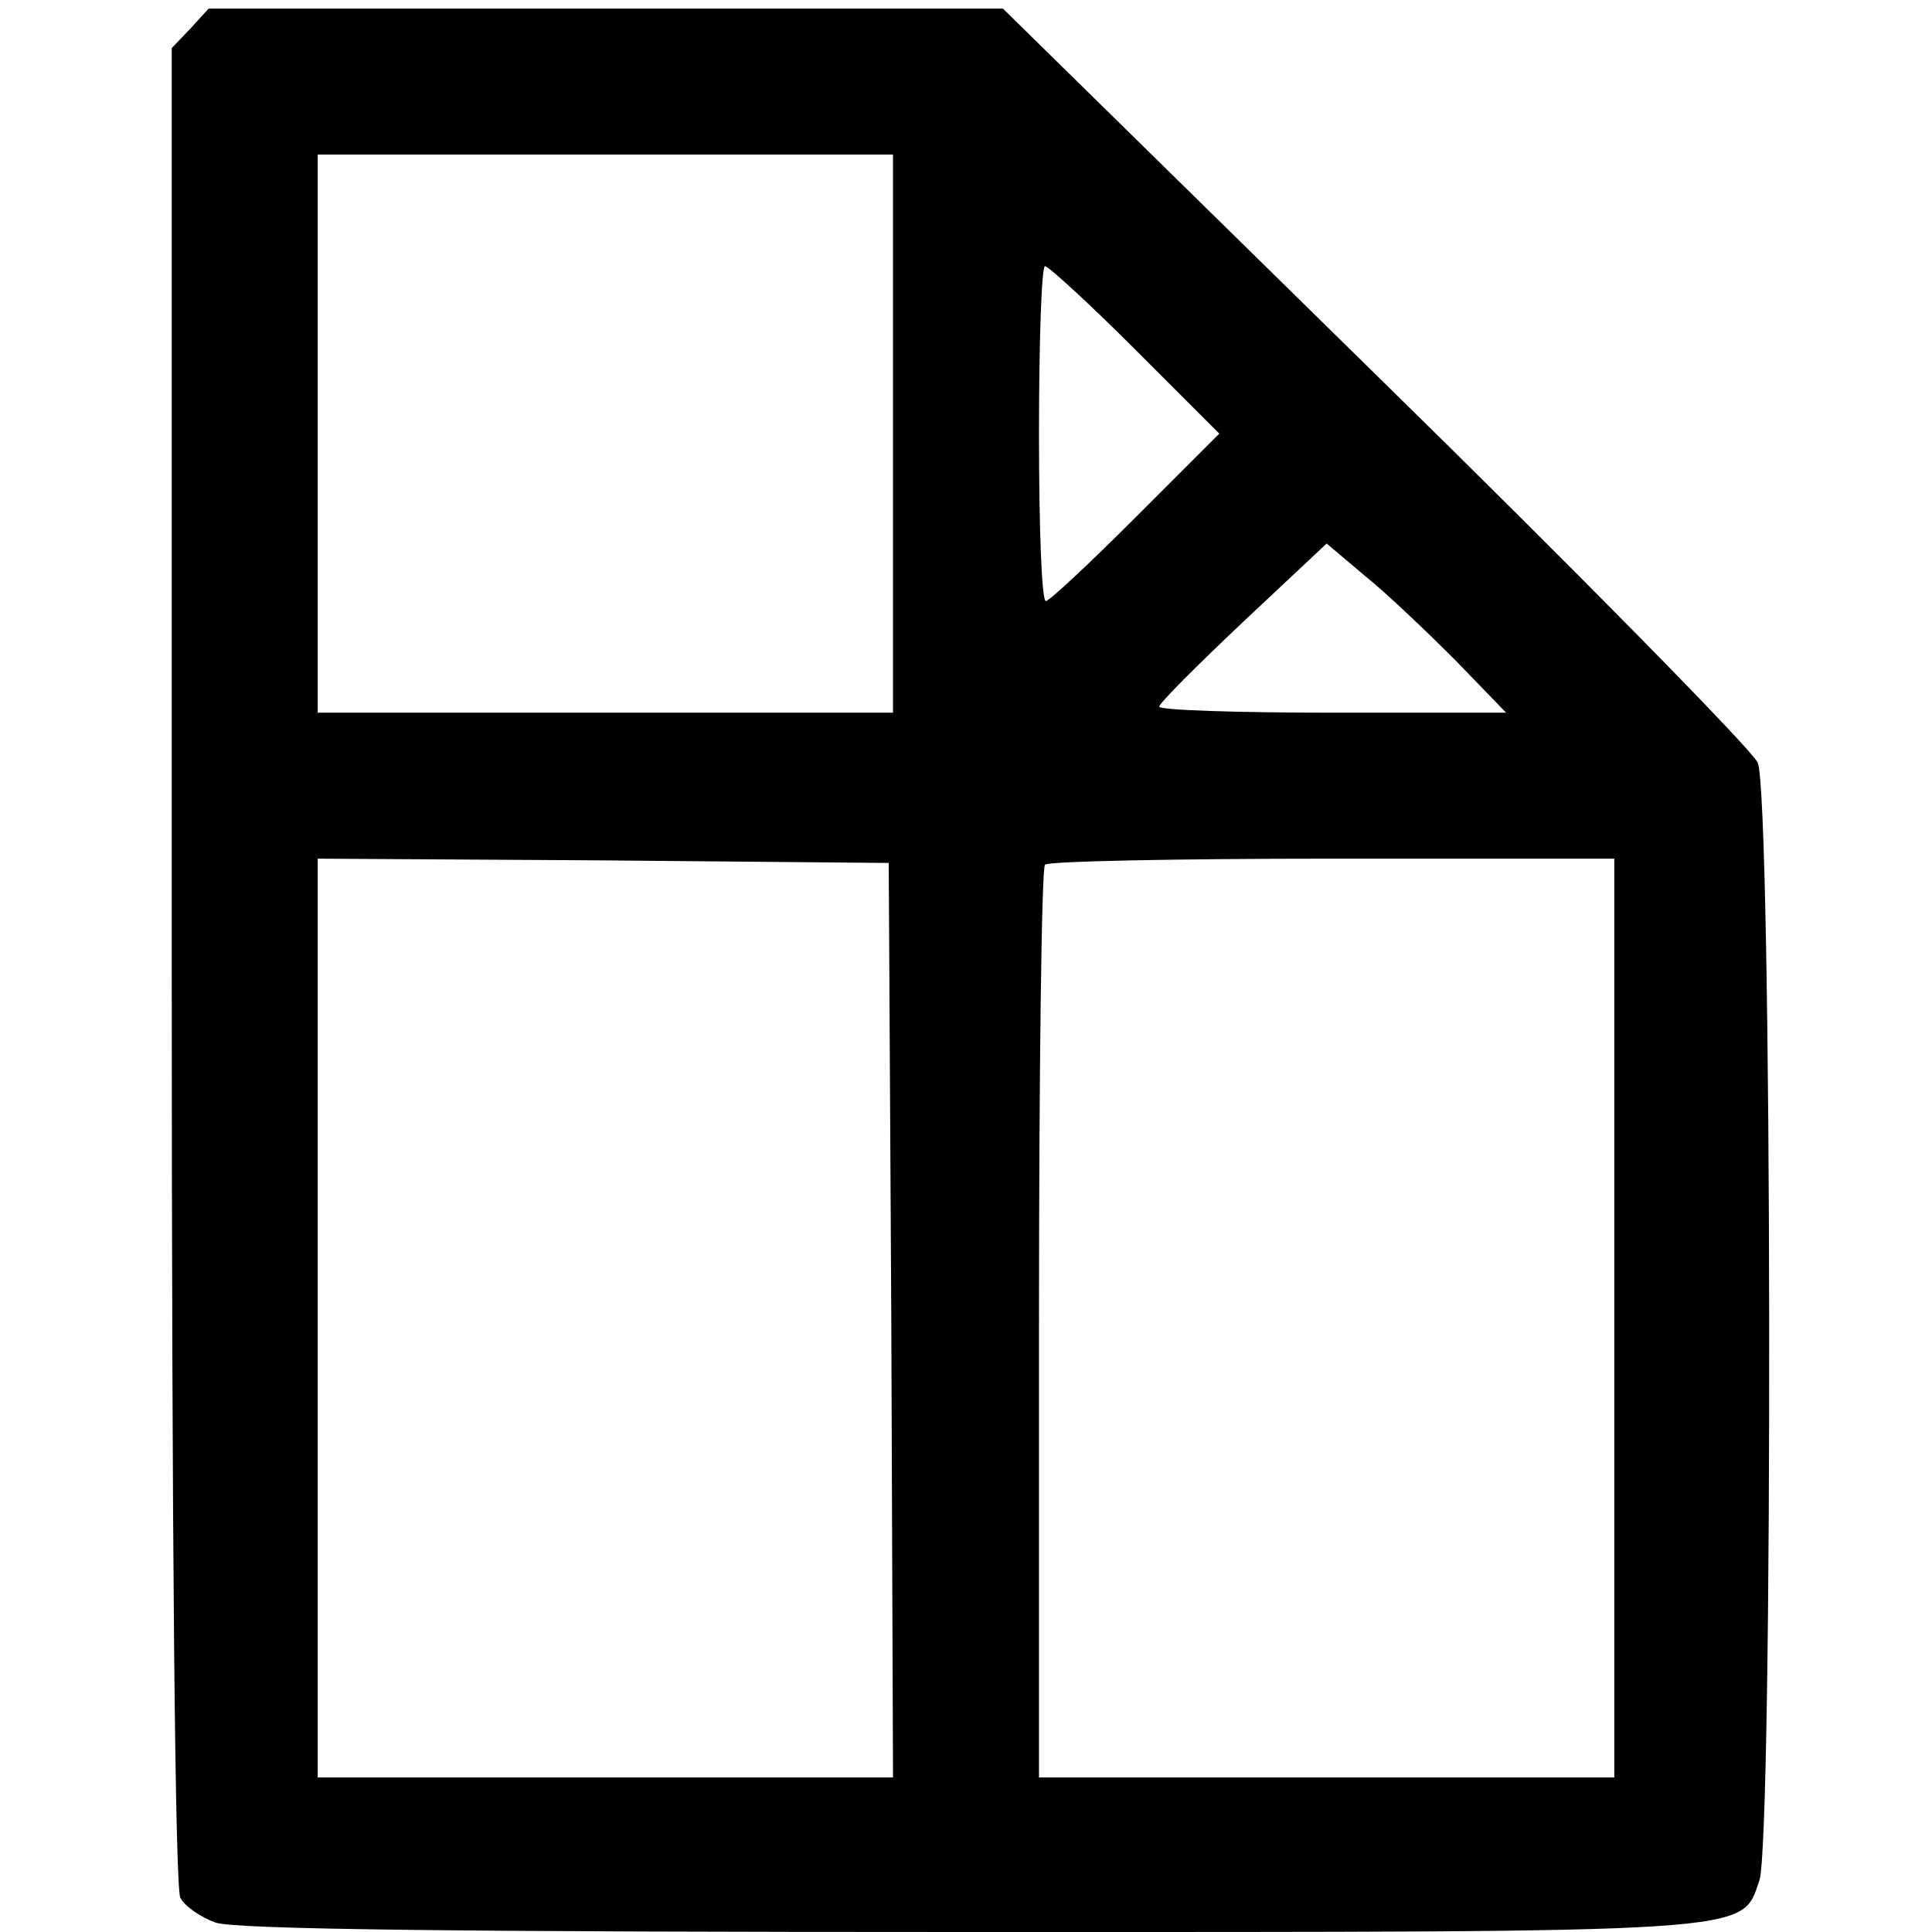 <?xml version="1.0" standalone="no"?>
<!DOCTYPE svg PUBLIC "-//W3C//DTD SVG 20010904//EN"
 "http://www.w3.org/TR/2001/REC-SVG-20010904/DTD/svg10.dtd">
<svg version="1.0" xmlns="http://www.w3.org/2000/svg"
 width="225pt" height="225pt" viewBox="0 0 225 225"
 preserveAspectRatio="xMidYMid meet">

<g transform="translate(0,225) scale(0.1,-0.1)"
fill="#000000" stroke="none">
<path d="M222 2217 l-22 -23 0 -1068 c0 -677 4 -1074 10 -1086 5 -10 24 -23
41 -29 22 -8 286 -11 876 -11 930 0 900 -2 922 60 16 48 15 1264 -2 1302 -7
15 -207 219 -446 453 l-433 425 -462 0 -463 0 -21 -23z m818 -472 l0 -325
-335 0 -335 0 0 325 0 325 335 0 335 0 0 -325z m282 98 l98 -98 -97 -97 c-54
-54 -101 -98 -105 -98 -5 0 -8 88 -8 195 0 107 3 195 7 195 4 0 52 -44 105
-97z m373 -362 l59 -61 -202 0 c-111 0 -202 3 -202 7 0 4 44 48 98 99 l97 91
45 -38 c25 -20 72 -65 105 -98z m-657 -768 l2 -533 -335 0 -335 0 0 535 0 535
333 -2 332 -3 3 -532z m842 2 l0 -535 -335 0 -335 0 0 528 c0 291 3 532 7 535
3 4 154 7 335 7 l328 0 0 -535z"/>
</g>
</svg>
